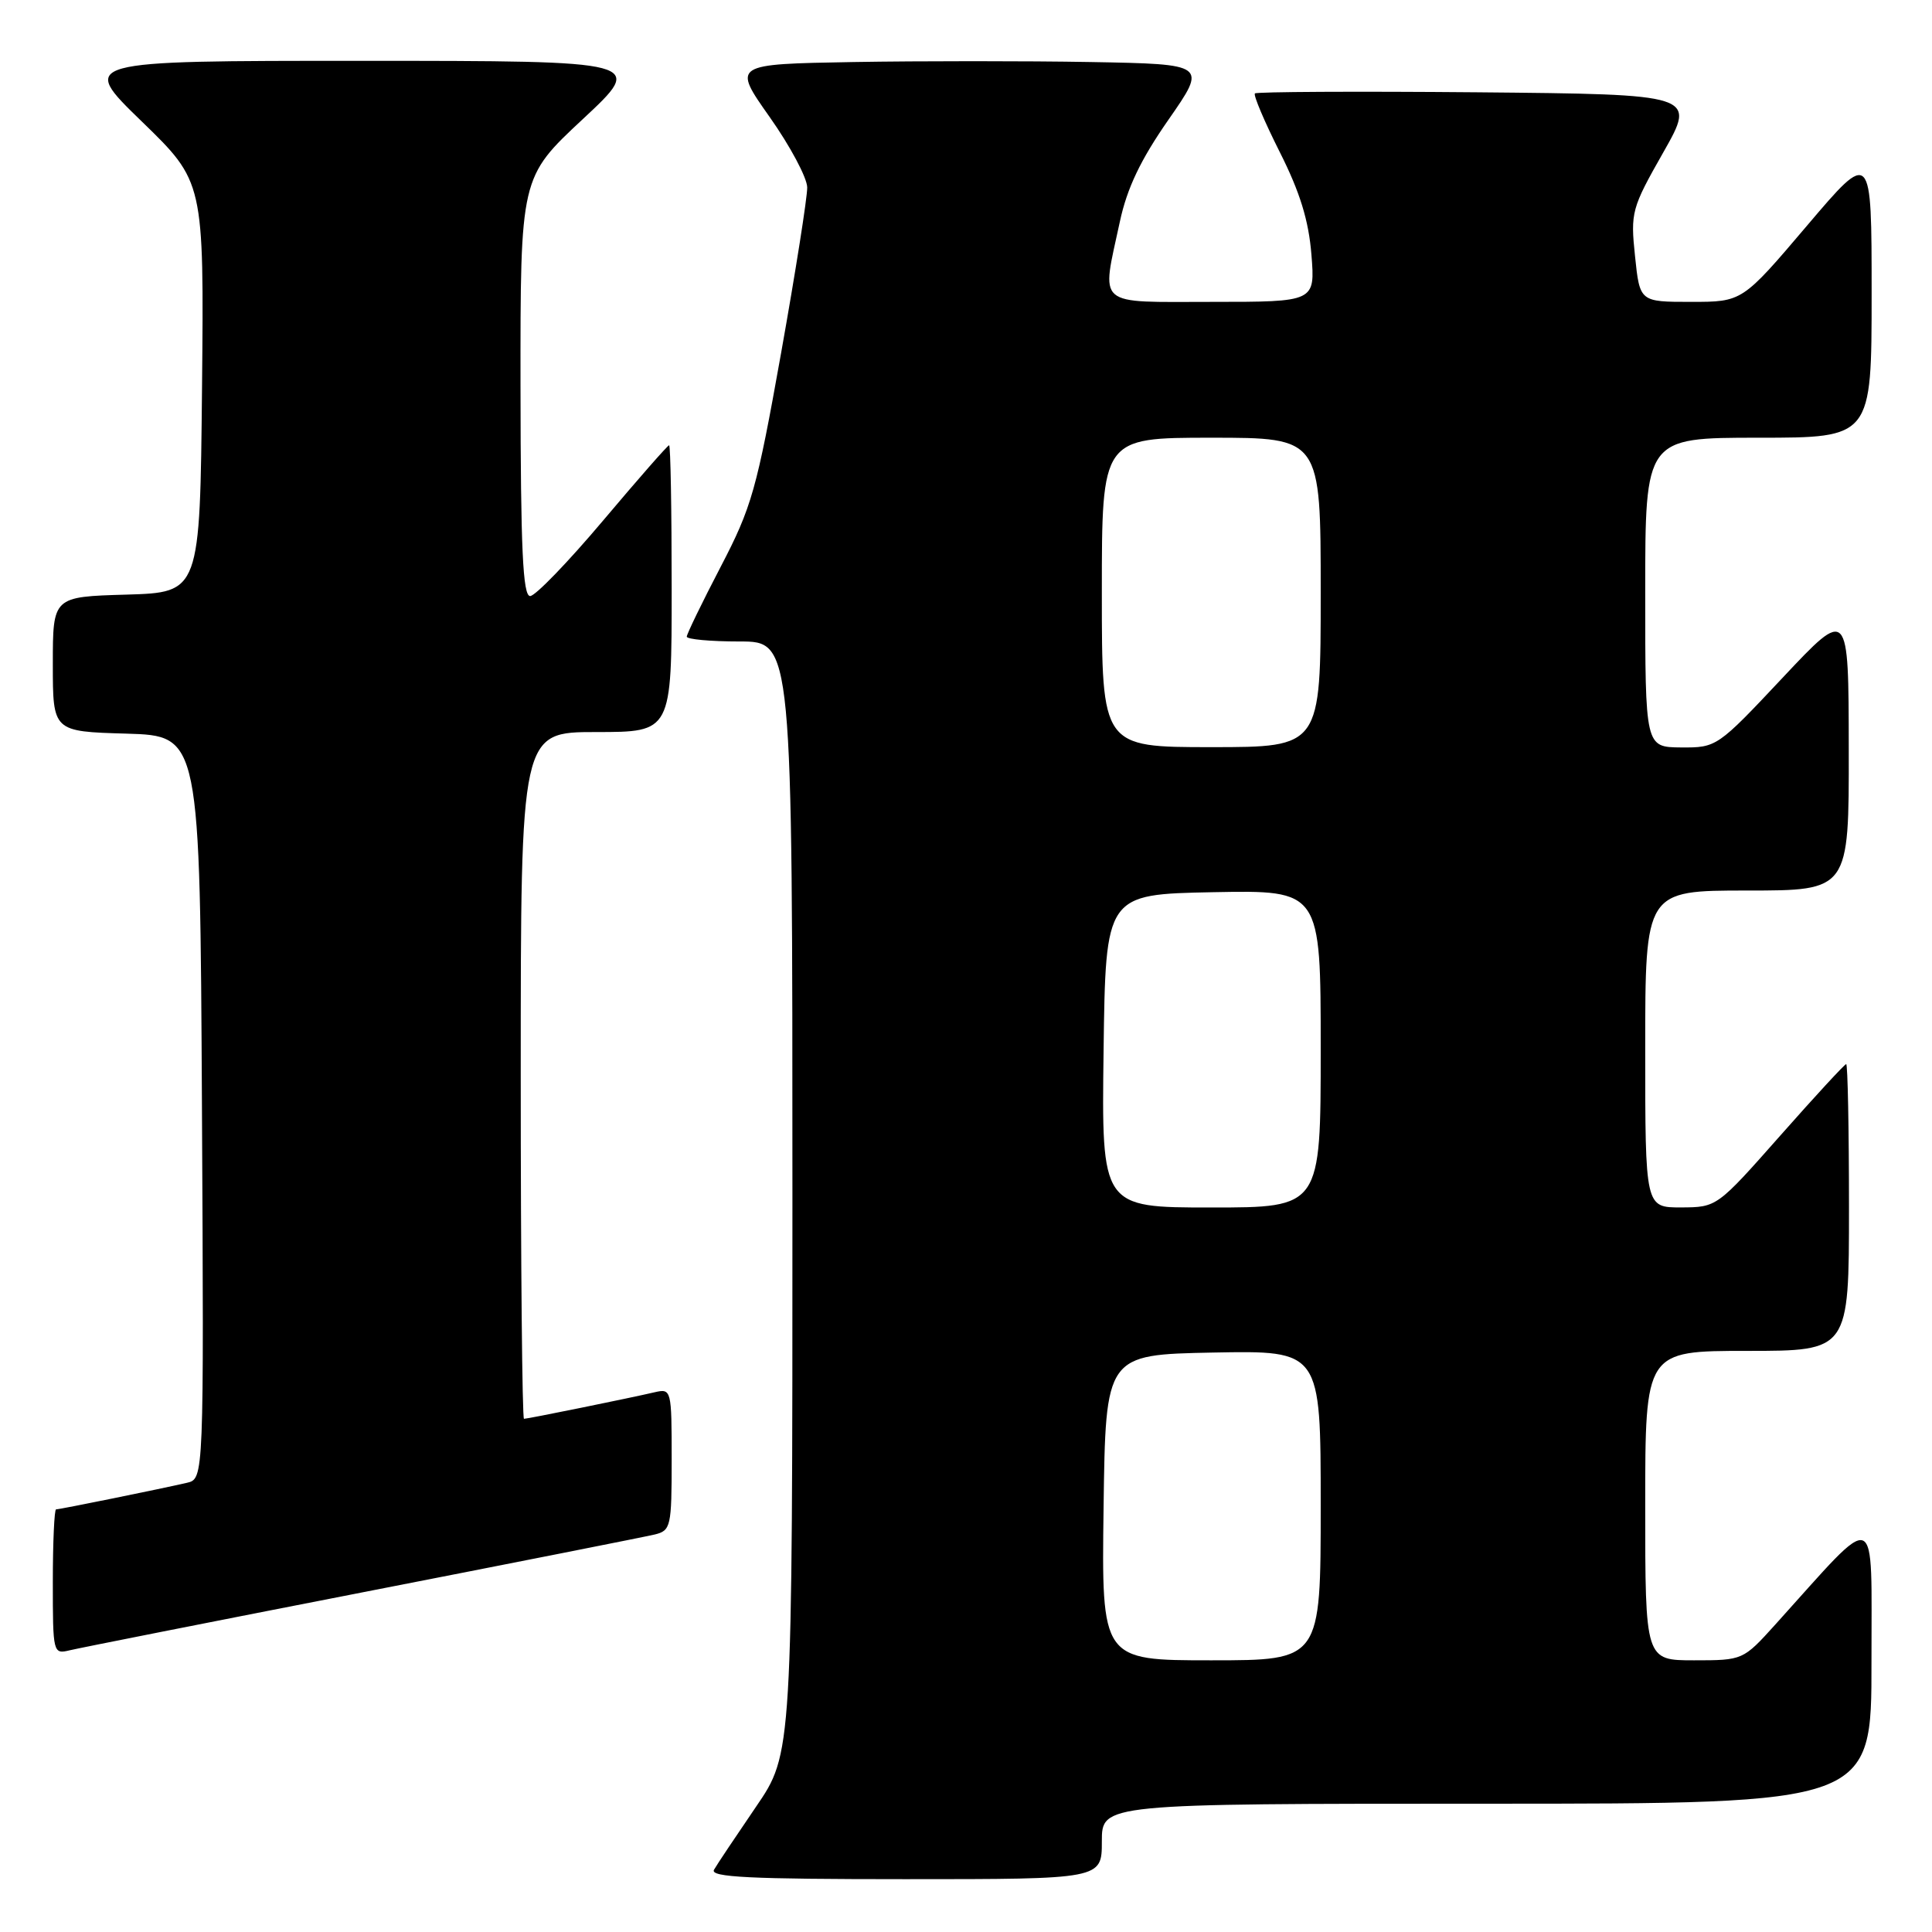 <?xml version="1.0" encoding="UTF-8" standalone="no"?>
<!DOCTYPE svg PUBLIC "-//W3C//DTD SVG 1.1//EN" "http://www.w3.org/Graphics/SVG/1.1/DTD/svg11.dtd" >
<svg xmlns="http://www.w3.org/2000/svg" xmlns:xlink="http://www.w3.org/1999/xlink" version="1.1" viewBox="0 0 256 256">
 <g >
 <path fill="currentColor"
d=" M 146.00 244.00 C 146.00 239.00 146.00 239.00 197.00 239.00 C 248.00 239.00 248.00 239.00 247.98 220.25 C 247.95 199.34 249.18 199.82 235.23 215.27 C 230.97 219.98 230.94 220.00 224.48 220.00 C 218.00 220.00 218.00 220.00 218.00 199.50 C 218.00 179.00 218.00 179.00 231.50 179.00 C 245.00 179.00 245.00 179.00 245.00 160.00 C 245.00 149.55 244.83 141.00 244.63 141.00 C 244.43 141.00 240.49 145.27 235.88 150.49 C 227.52 159.95 227.49 159.97 222.75 159.99 C 218.00 160.00 218.00 160.00 218.00 139.00 C 218.00 118.00 218.00 118.00 231.50 118.00 C 245.00 118.00 245.00 118.00 244.97 99.25 C 244.95 80.50 244.95 80.50 236.22 89.79 C 227.57 99.00 227.46 99.07 222.75 99.04 C 218.00 99.00 218.00 99.00 218.00 78.50 C 218.00 58.00 218.00 58.00 233.00 58.00 C 248.00 58.00 248.00 58.00 248.00 38.91 C 248.00 19.82 248.00 19.82 239.43 29.91 C 230.86 40.00 230.86 40.00 224.07 40.00 C 217.28 40.00 217.28 40.00 216.65 33.95 C 216.04 28.13 216.19 27.59 220.39 20.20 C 224.76 12.50 224.76 12.50 195.73 12.23 C 179.76 12.09 166.51 12.16 166.28 12.38 C 166.06 12.61 167.54 16.10 169.57 20.14 C 172.25 25.45 173.41 29.22 173.77 33.74 C 174.27 40.00 174.27 40.00 160.64 40.00 C 144.97 40.00 145.93 40.83 148.39 29.36 C 149.34 24.93 151.13 21.17 154.83 15.86 C 159.95 8.50 159.95 8.50 144.54 8.22 C 136.06 8.07 121.91 8.07 113.08 8.22 C 97.04 8.50 97.04 8.50 101.98 15.50 C 104.70 19.35 106.94 23.55 106.96 24.83 C 106.98 26.11 105.42 36.01 103.49 46.83 C 100.27 64.87 99.61 67.21 95.49 75.11 C 93.02 79.85 91.00 84.02 91.00 84.36 C 91.00 84.71 94.15 85.00 98.00 85.00 C 105.00 85.00 105.00 85.00 105.00 158.68 C 105.00 232.36 105.00 232.36 100.16 239.43 C 97.51 243.32 95.00 247.06 94.61 247.75 C 94.03 248.74 99.37 249.00 119.94 249.00 C 146.00 249.00 146.00 249.00 146.00 244.00 Z  M 48.00 211.00 C 68.08 207.08 85.51 203.63 86.75 203.33 C 88.89 202.81 89.00 202.30 89.00 193.37 C 89.00 184.13 88.96 183.97 86.75 184.48 C 83.31 185.28 69.93 188.00 69.43 188.00 C 69.20 188.00 69.00 167.53 69.00 142.50 C 69.00 97.00 69.00 97.00 79.00 97.00 C 89.00 97.00 89.00 97.00 89.00 78.00 C 89.00 67.55 88.85 59.00 88.66 59.00 C 88.47 59.00 84.54 63.49 79.91 68.98 C 75.28 74.47 70.94 78.97 70.25 78.98 C 69.28 79.00 68.99 72.78 68.97 51.25 C 68.95 23.50 68.95 23.50 77.22 15.79 C 85.50 8.07 85.50 8.07 48.00 8.06 C 10.50 8.06 10.50 8.06 18.77 16.08 C 27.03 24.09 27.03 24.09 26.77 51.30 C 26.50 78.50 26.50 78.50 16.75 78.79 C 7.00 79.07 7.00 79.07 7.00 88.00 C 7.00 96.93 7.00 96.93 16.75 97.21 C 26.50 97.50 26.50 97.50 26.76 146.73 C 27.02 195.96 27.02 195.96 24.76 196.48 C 21.31 197.28 7.93 200.00 7.43 200.00 C 7.20 200.00 7.00 204.32 7.00 209.61 C 7.00 219.07 7.03 219.21 9.25 218.67 C 10.49 218.37 27.92 214.92 48.00 211.00 Z  M 146.23 199.75 C 146.50 179.50 146.50 179.50 160.75 179.22 C 175.00 178.95 175.00 178.95 175.00 199.47 C 175.00 220.00 175.00 220.00 160.48 220.00 C 145.96 220.00 145.96 220.00 146.23 199.75 Z  M 146.23 139.25 C 146.50 118.50 146.50 118.50 160.75 118.22 C 175.00 117.95 175.00 117.95 175.00 138.97 C 175.00 160.00 175.00 160.00 160.48 160.00 C 145.96 160.00 145.96 160.00 146.23 139.25 Z  M 146.00 78.50 C 146.00 58.00 146.00 58.00 160.50 58.00 C 175.00 58.00 175.00 58.00 175.00 78.50 C 175.00 99.00 175.00 99.00 160.50 99.00 C 146.00 99.00 146.00 99.00 146.00 78.50 Z "/>
</g>
</svg>